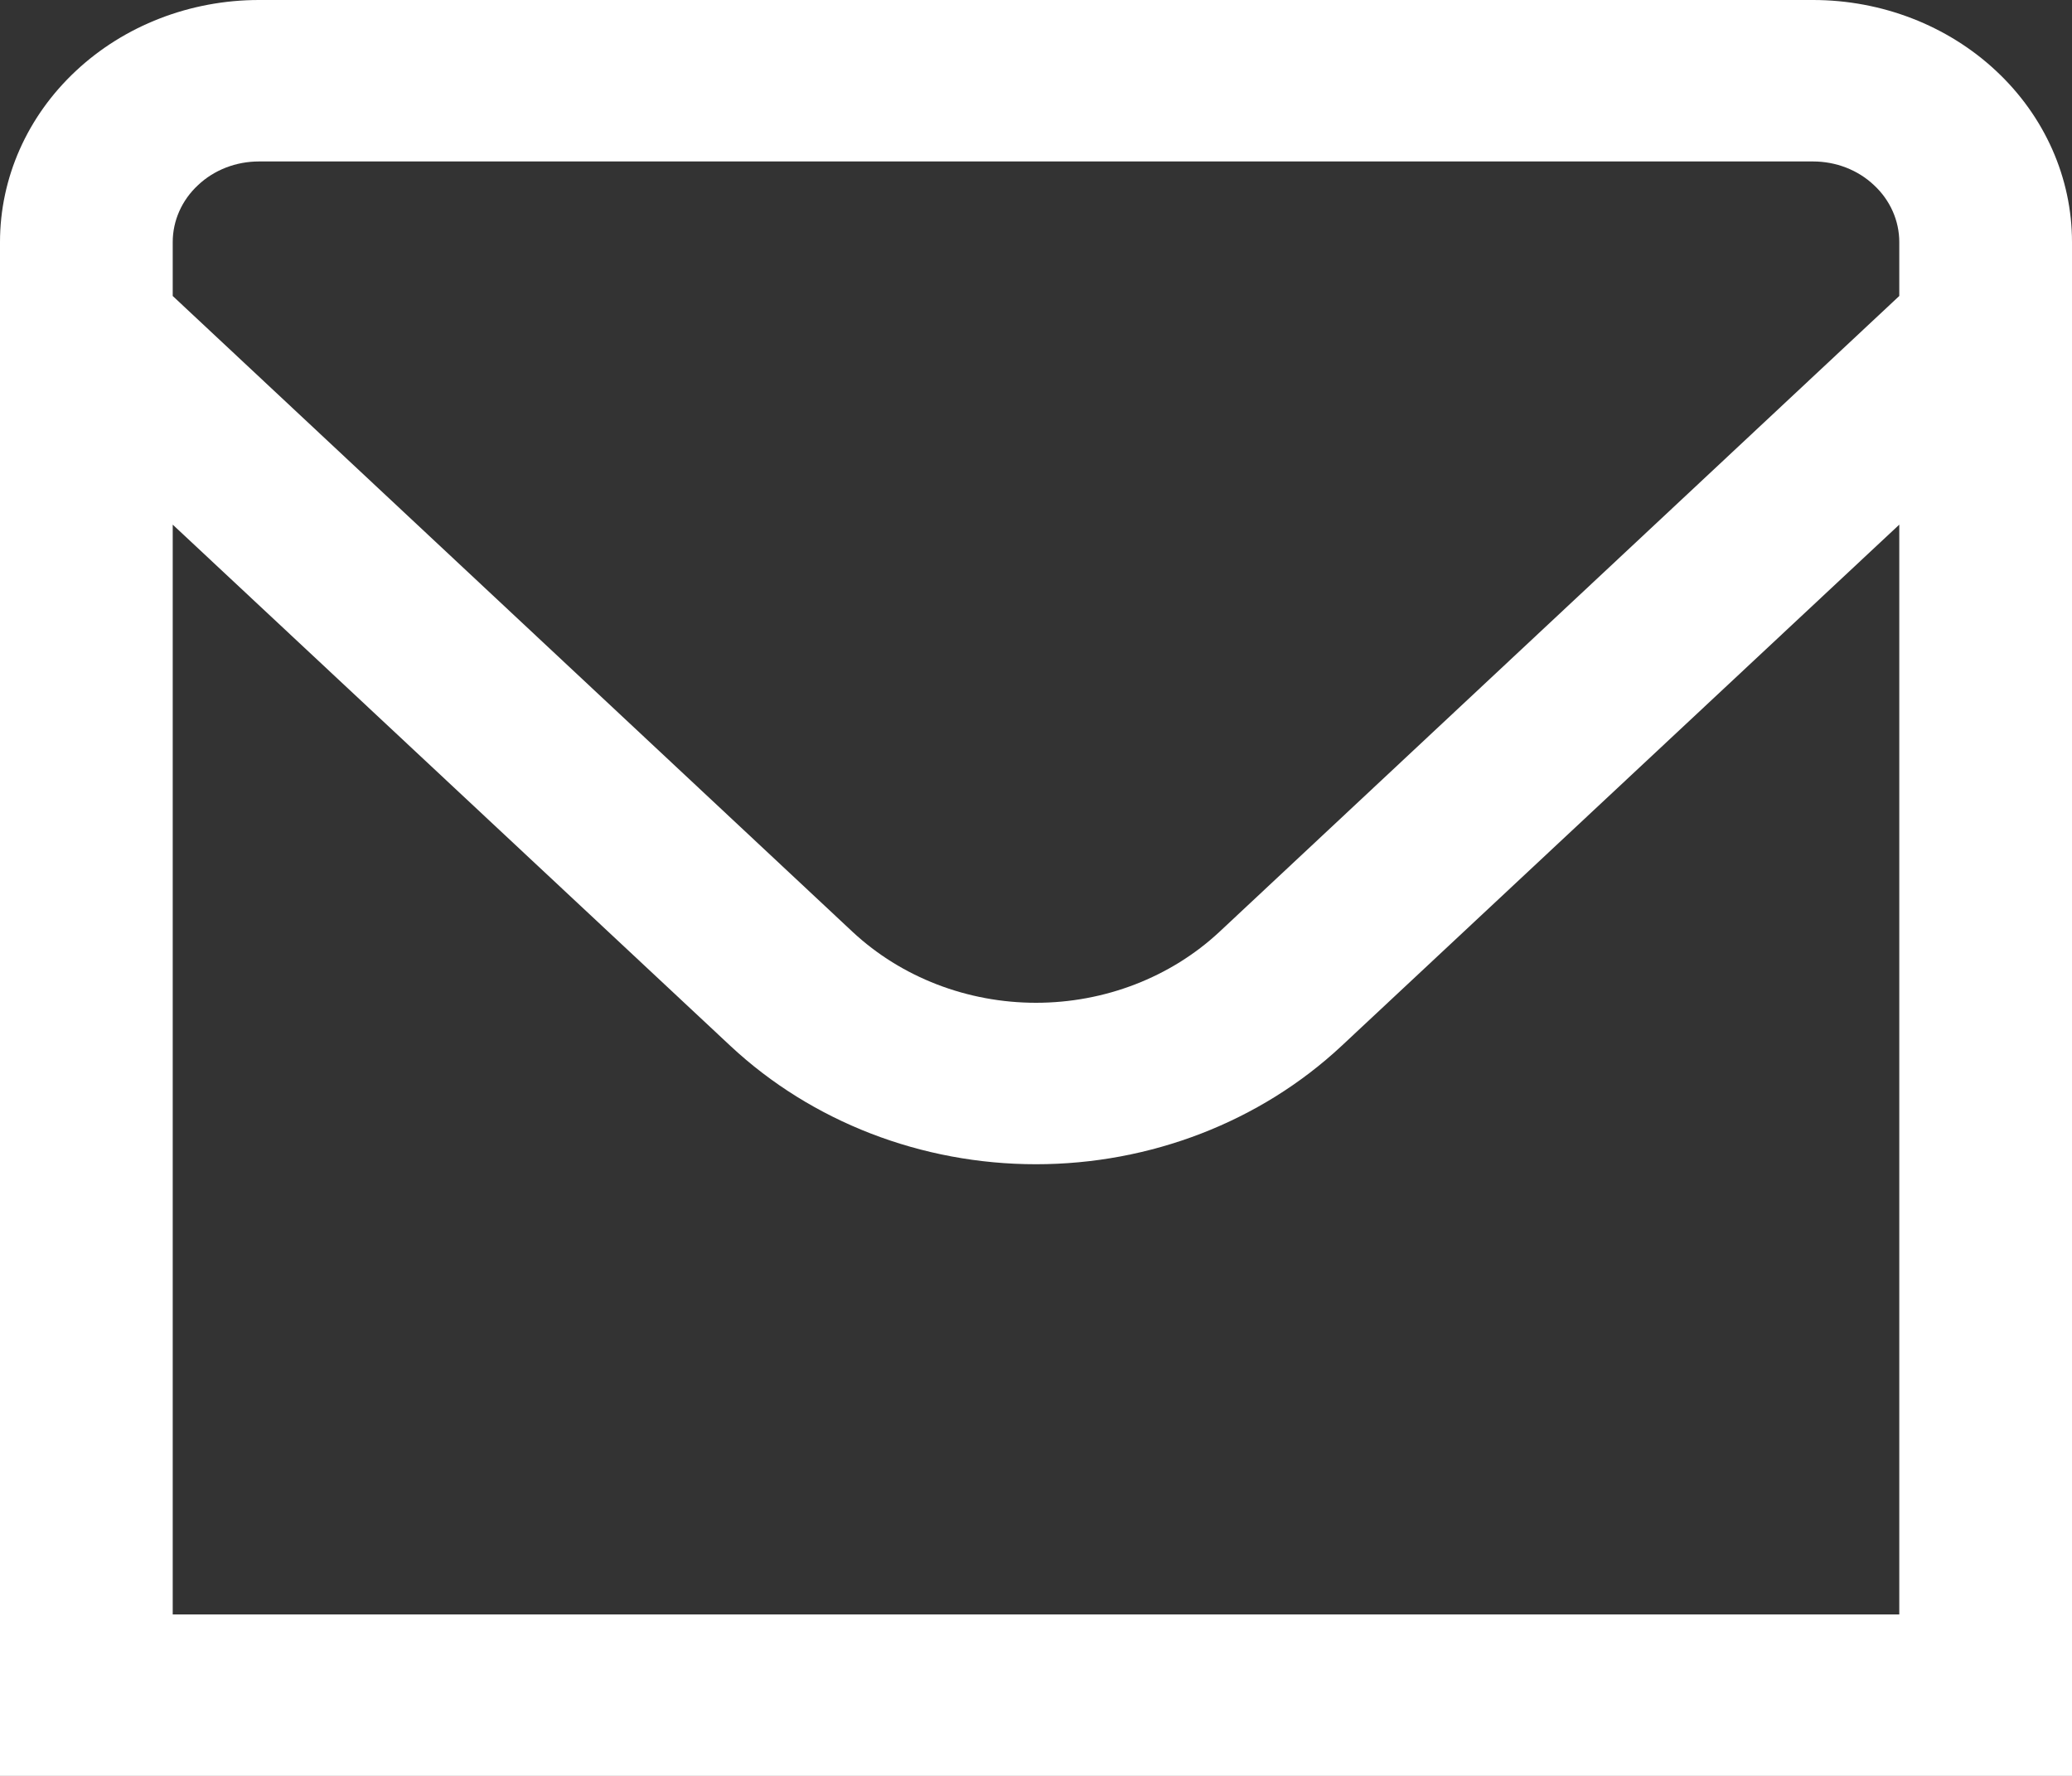<svg width="14" height="12" viewBox="0 0 14 12" fill="none" xmlns="http://www.w3.org/2000/svg">
<rect x="0" y="0" width="14" height="12" fill="#333333" stroke="none"/>
<path d="M12.25 0H1.75C1.286 0 0.841 0.172 0.513 0.479C0.184 0.786 0 1.202 0 1.636L0 12H14V1.636C14 1.202 13.816 0.786 13.487 0.479C13.159 0.172 12.714 0 12.25 0ZM1.75 1.091H12.25C12.405 1.091 12.553 1.148 12.662 1.251C12.772 1.353 12.833 1.492 12.833 1.636V2L8.238 6.298C7.909 6.604 7.464 6.776 7 6.776C6.536 6.776 6.091 6.604 5.762 6.298L1.167 2V1.636C1.167 1.492 1.228 1.353 1.338 1.251C1.447 1.148 1.595 1.091 1.75 1.091ZM1.167 10.909V3.545L4.937 7.069C5.485 7.58 6.227 7.867 7 7.867C7.773 7.867 8.515 7.58 9.063 7.069L12.833 3.545V10.909H1.167Z" fill="white"/>
</svg>
